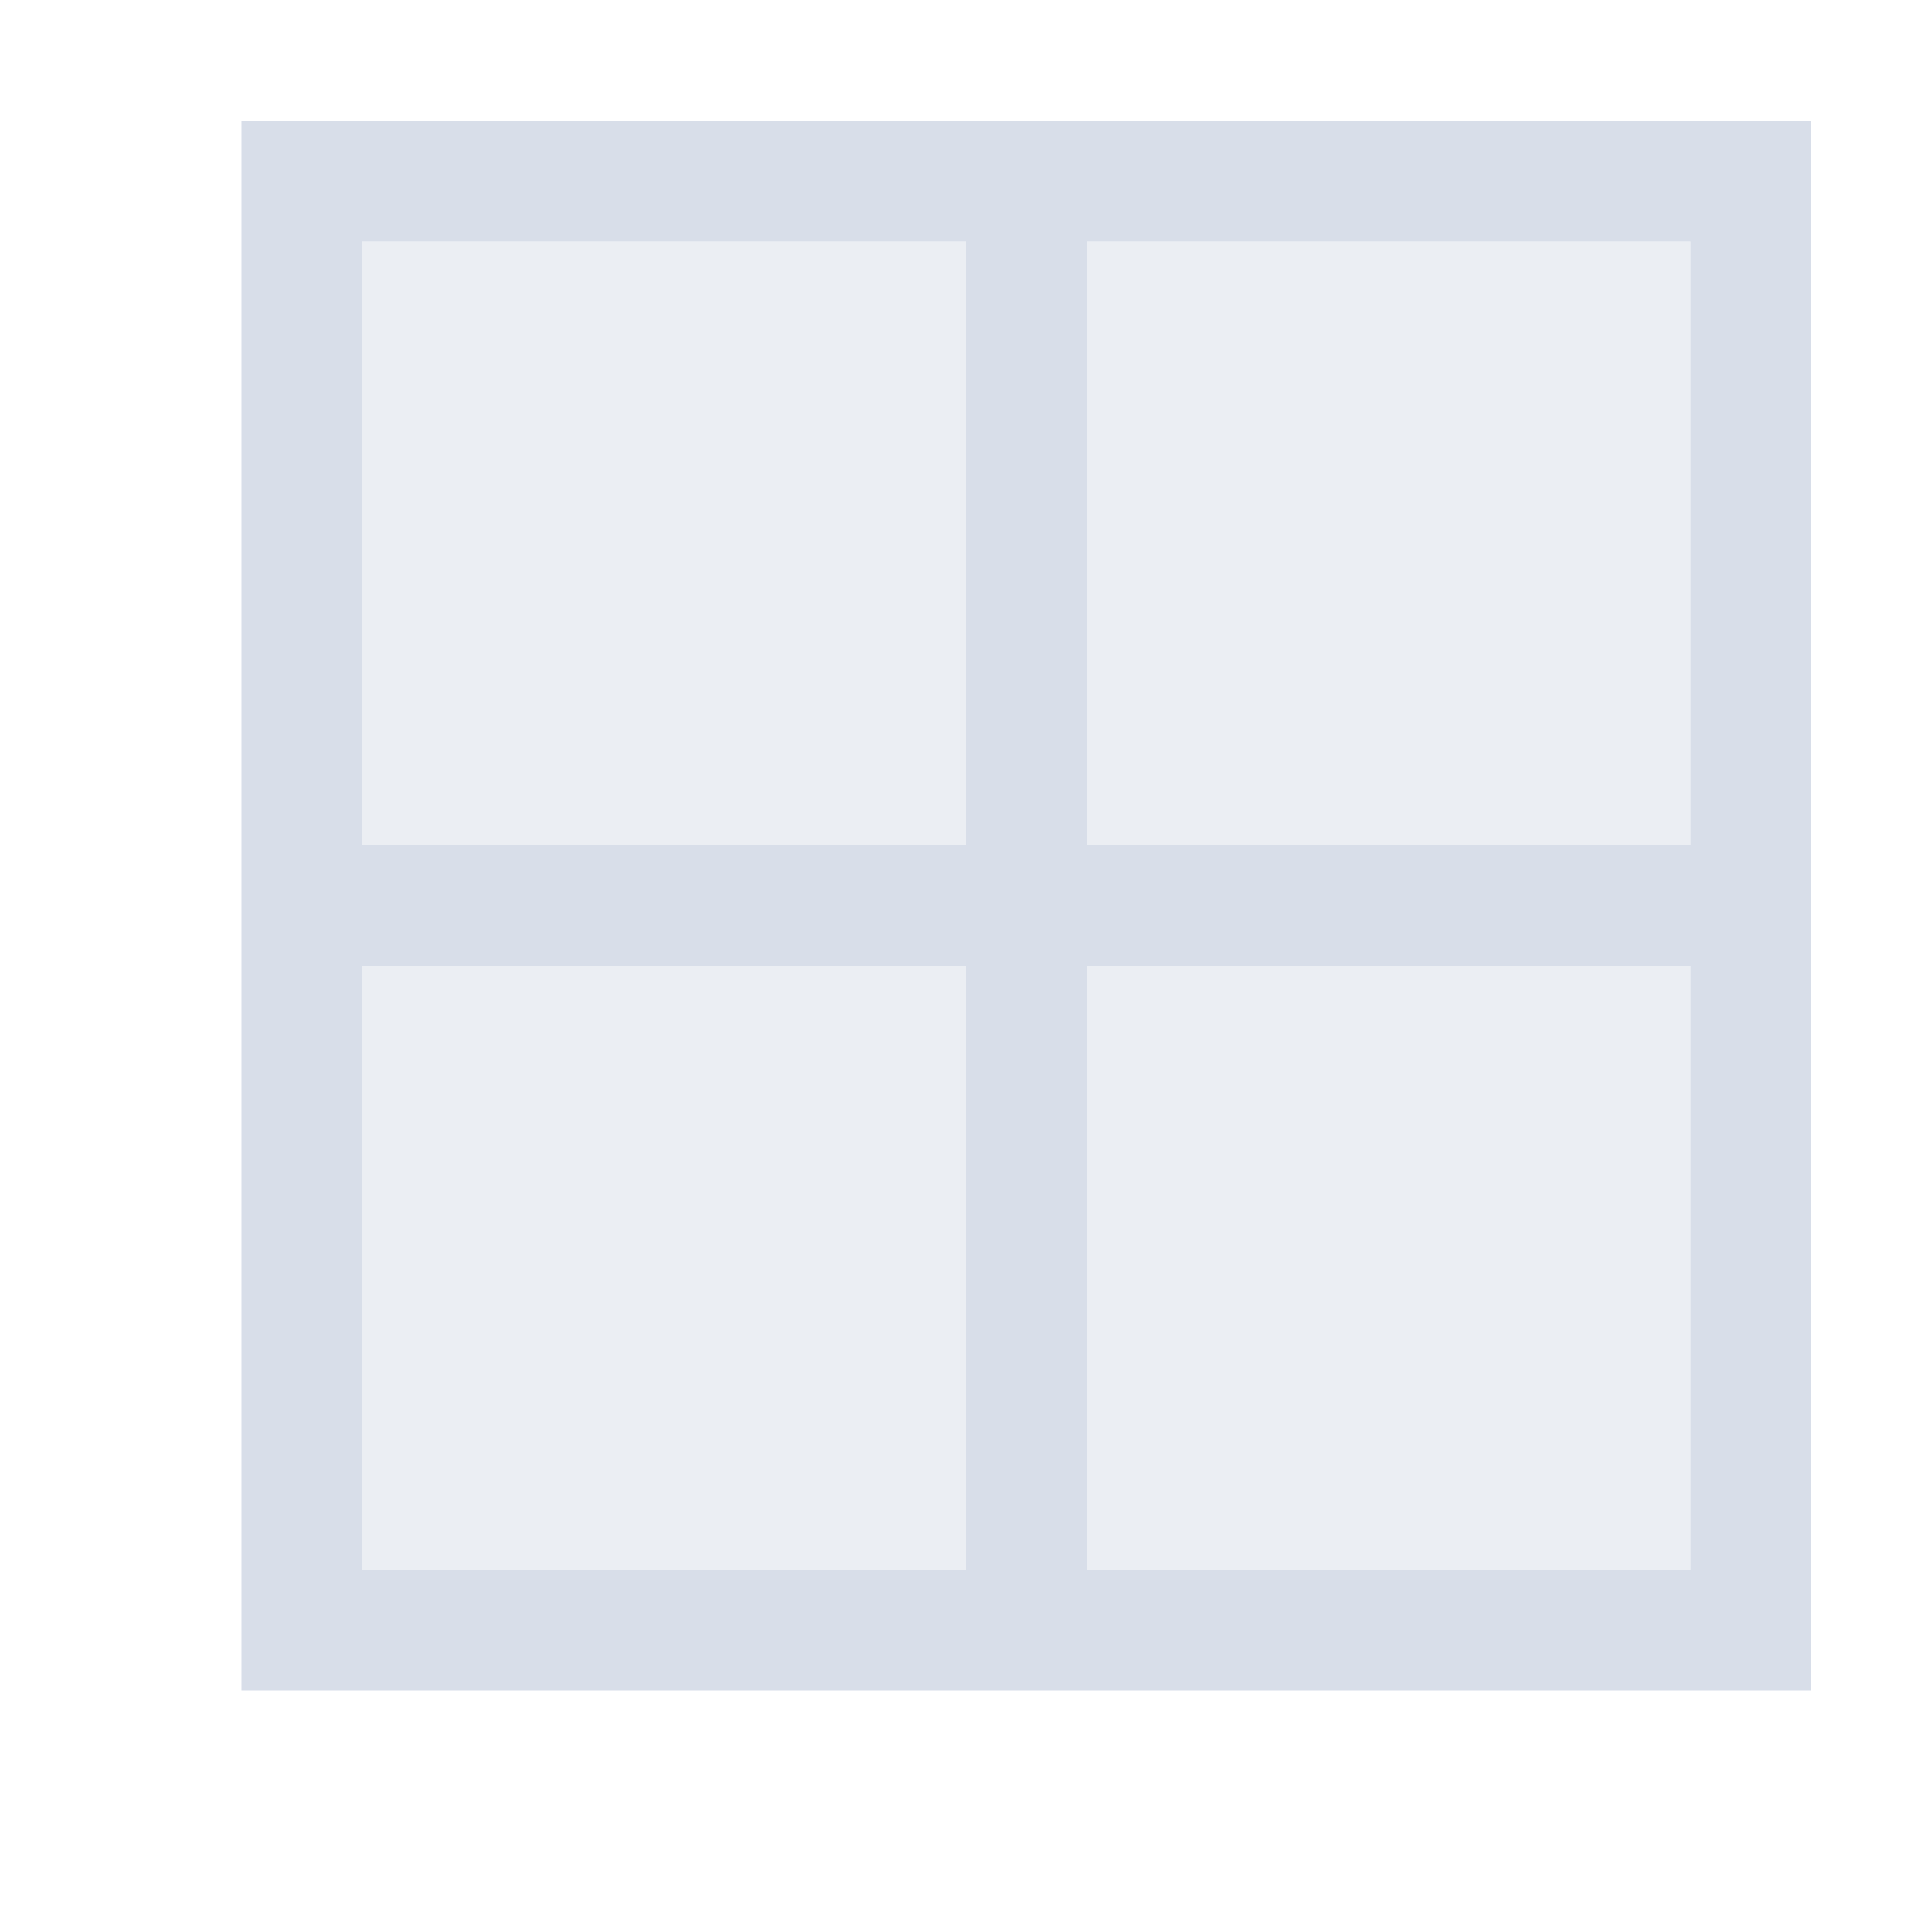 <svg version="1.1" viewBox="0 0 16 16" xmlns="http://www.w3.org/2000/svg">
 <defs>
  <style id="current-color-scheme" type="text/css">
   .ColorScheme-Text { color:#d8dee9; } .ColorScheme-Highlight { color:#88c0d0; } .ColorScheme-NeutralText { color:#d08770; } .ColorScheme-PositiveText { color:#a3be8c; } .ColorScheme-NegativeText { color:#bf616a; }
  </style>
 </defs>
 <g transform="translate(-421.71 -531.79)" fill="#d8dee9">
  <path class="ColorScheme-Text" d="m436.71 532.79v13h-13v-13h13zm-1 1h-5v5h5v-5zm-6 0h-5v5h5v-5zm6 6h-5v5h5v-5zm-6 0h-5v5h5v-5z"/>
  <path class="ColorScheme-Text" d="m435.71 533.79v5h-5v-5h5zm-6 0v5h-5v-5h5zm6 6v5h-5v-5h5zm-6 0v5h-5v-5h5z" fill-opacity=".5"/>
 </g>
</svg>
